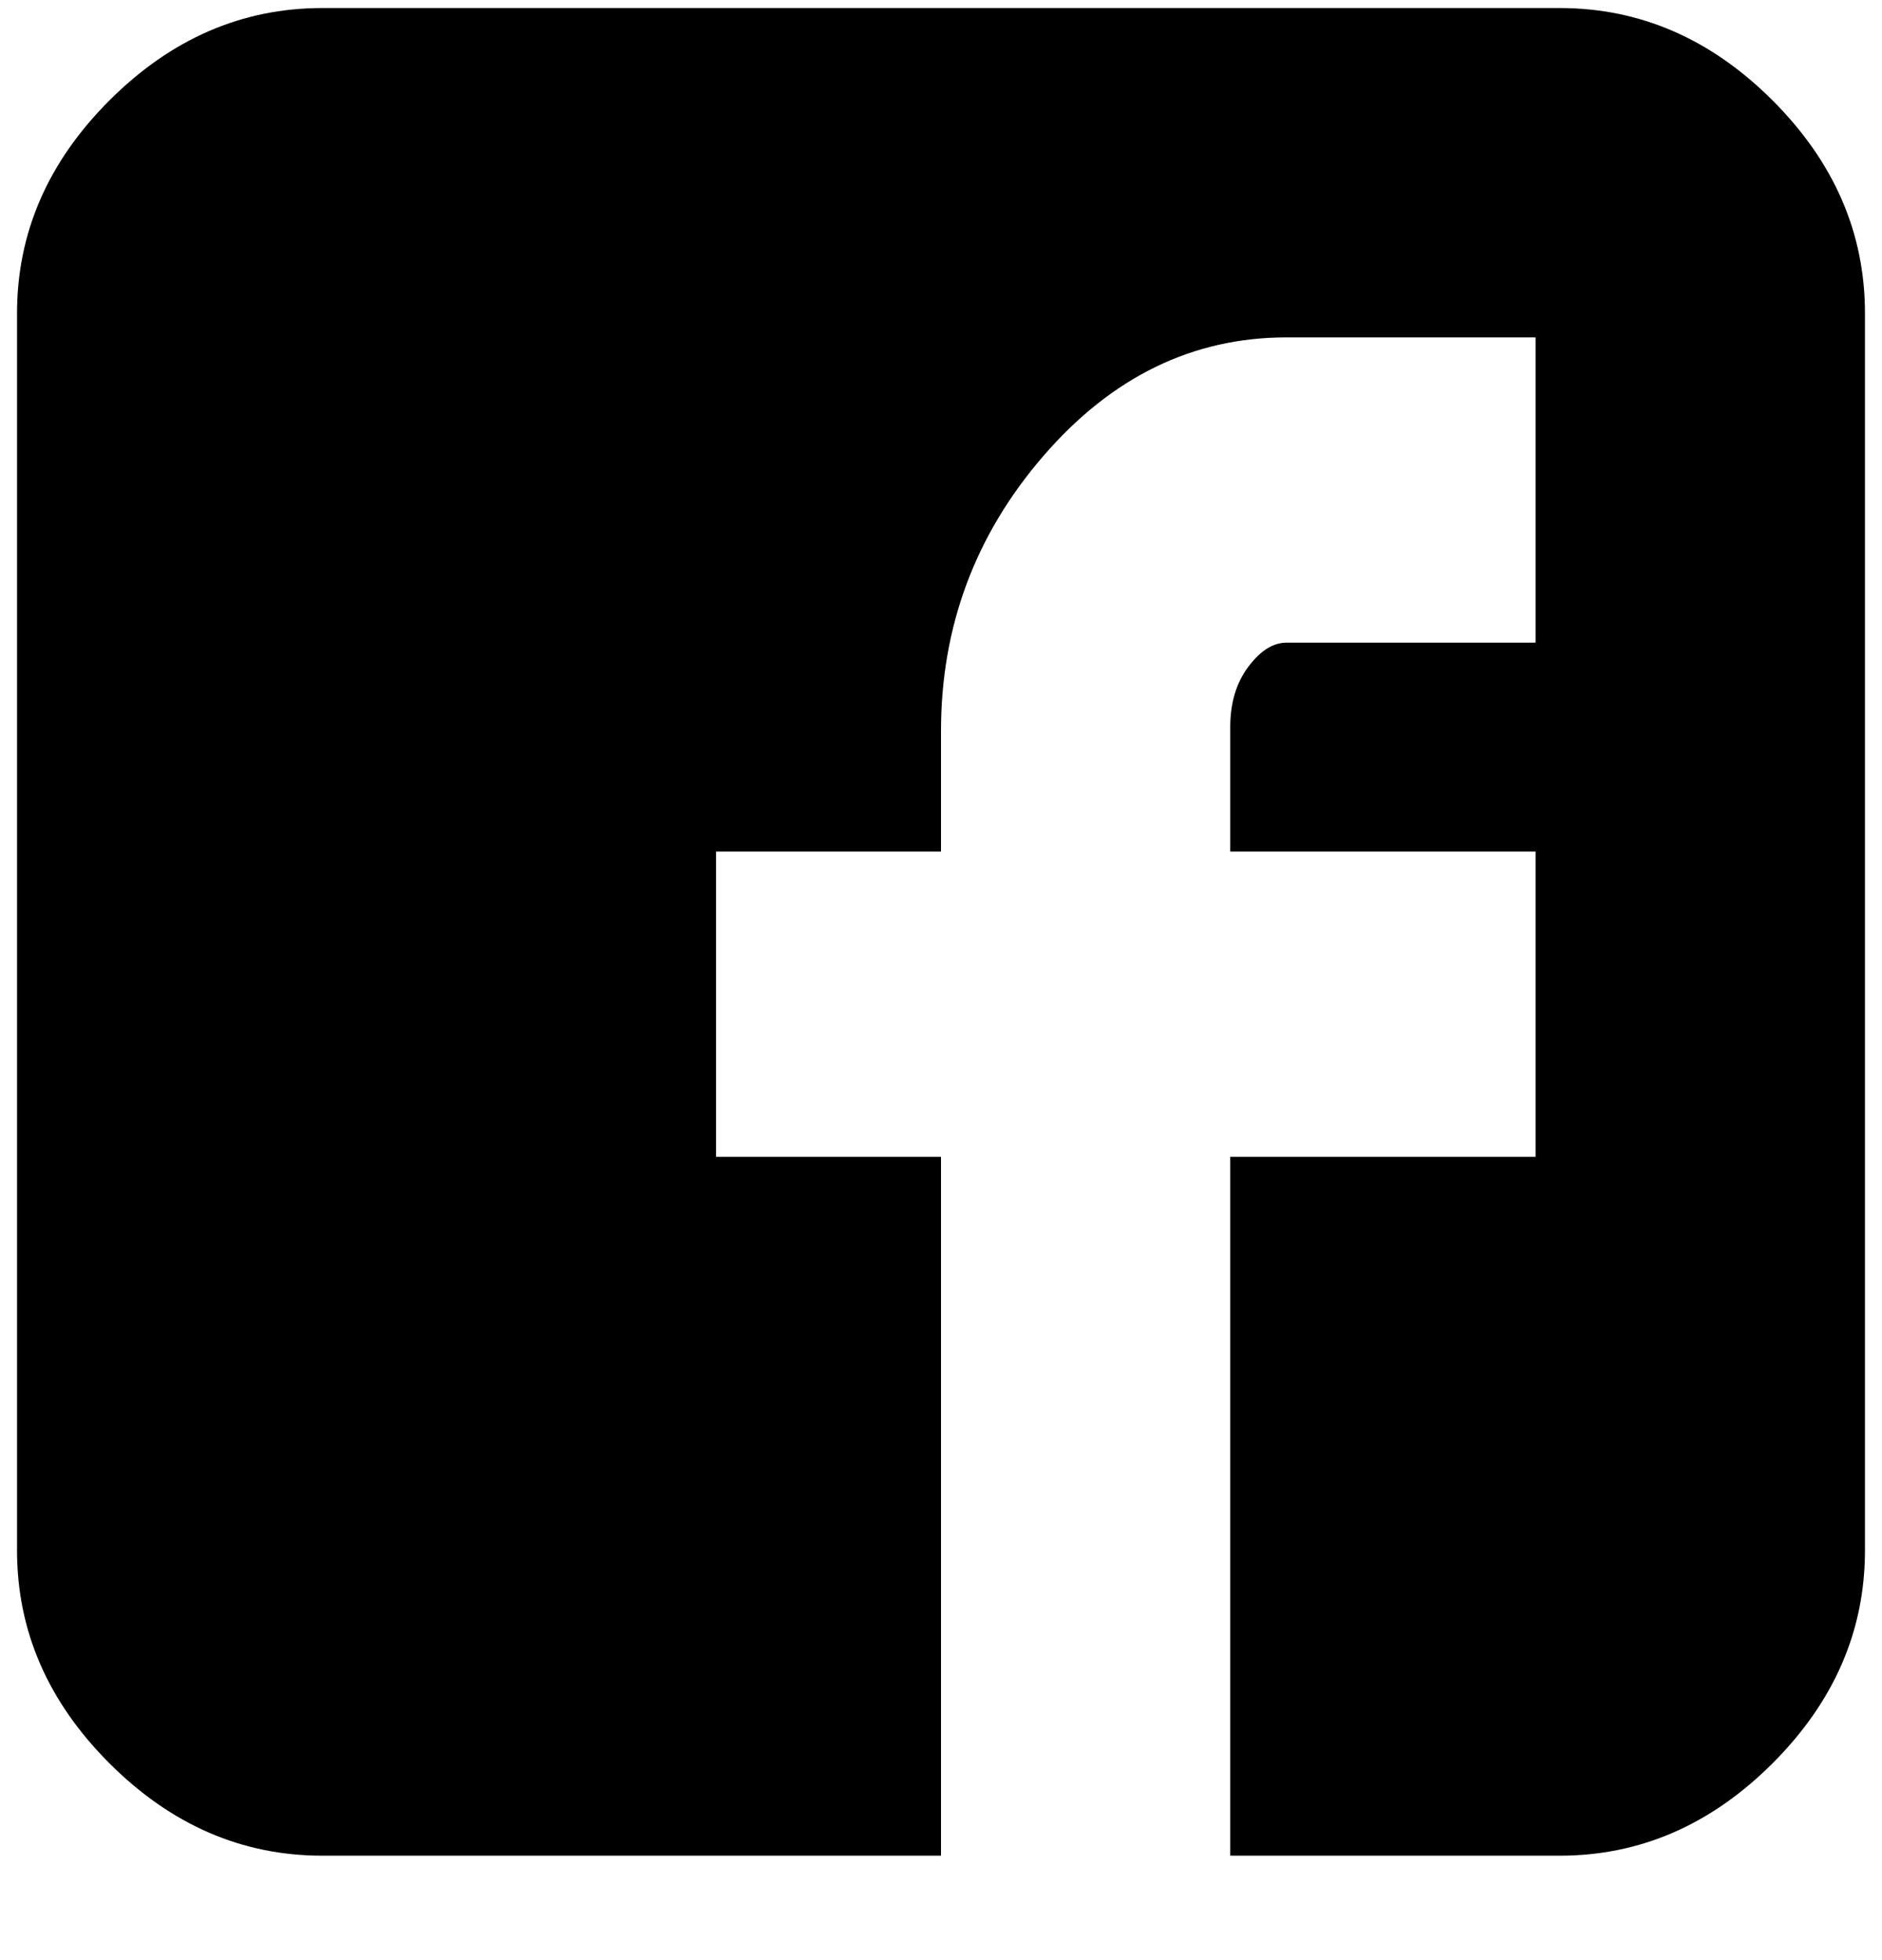<svg xmlns="http://www.w3.org/2000/svg" xmlns:xlink="http://www.w3.org/1999/xlink" aria-hidden="true" role="img" class="iconify iconify--ps" width="0.96em" height="1em" preserveAspectRatio="xMidYMid meet" viewBox="0 0 464 488" data-icon="ps:facebook-alt"><path fill="currentColor" d="M462 78q0-30-23-53T386 2H78Q48 2 25 25T2 78v308q0 30 23 53t53 23h154V288h-56v-76h56v-30q0-39 25.5-68.5T318 84h62v76h-62q-5 0-9.5 6t-4.5 15v31h76v76h-76v174h82q30 0 53-23t23-53V78z"></path></svg>